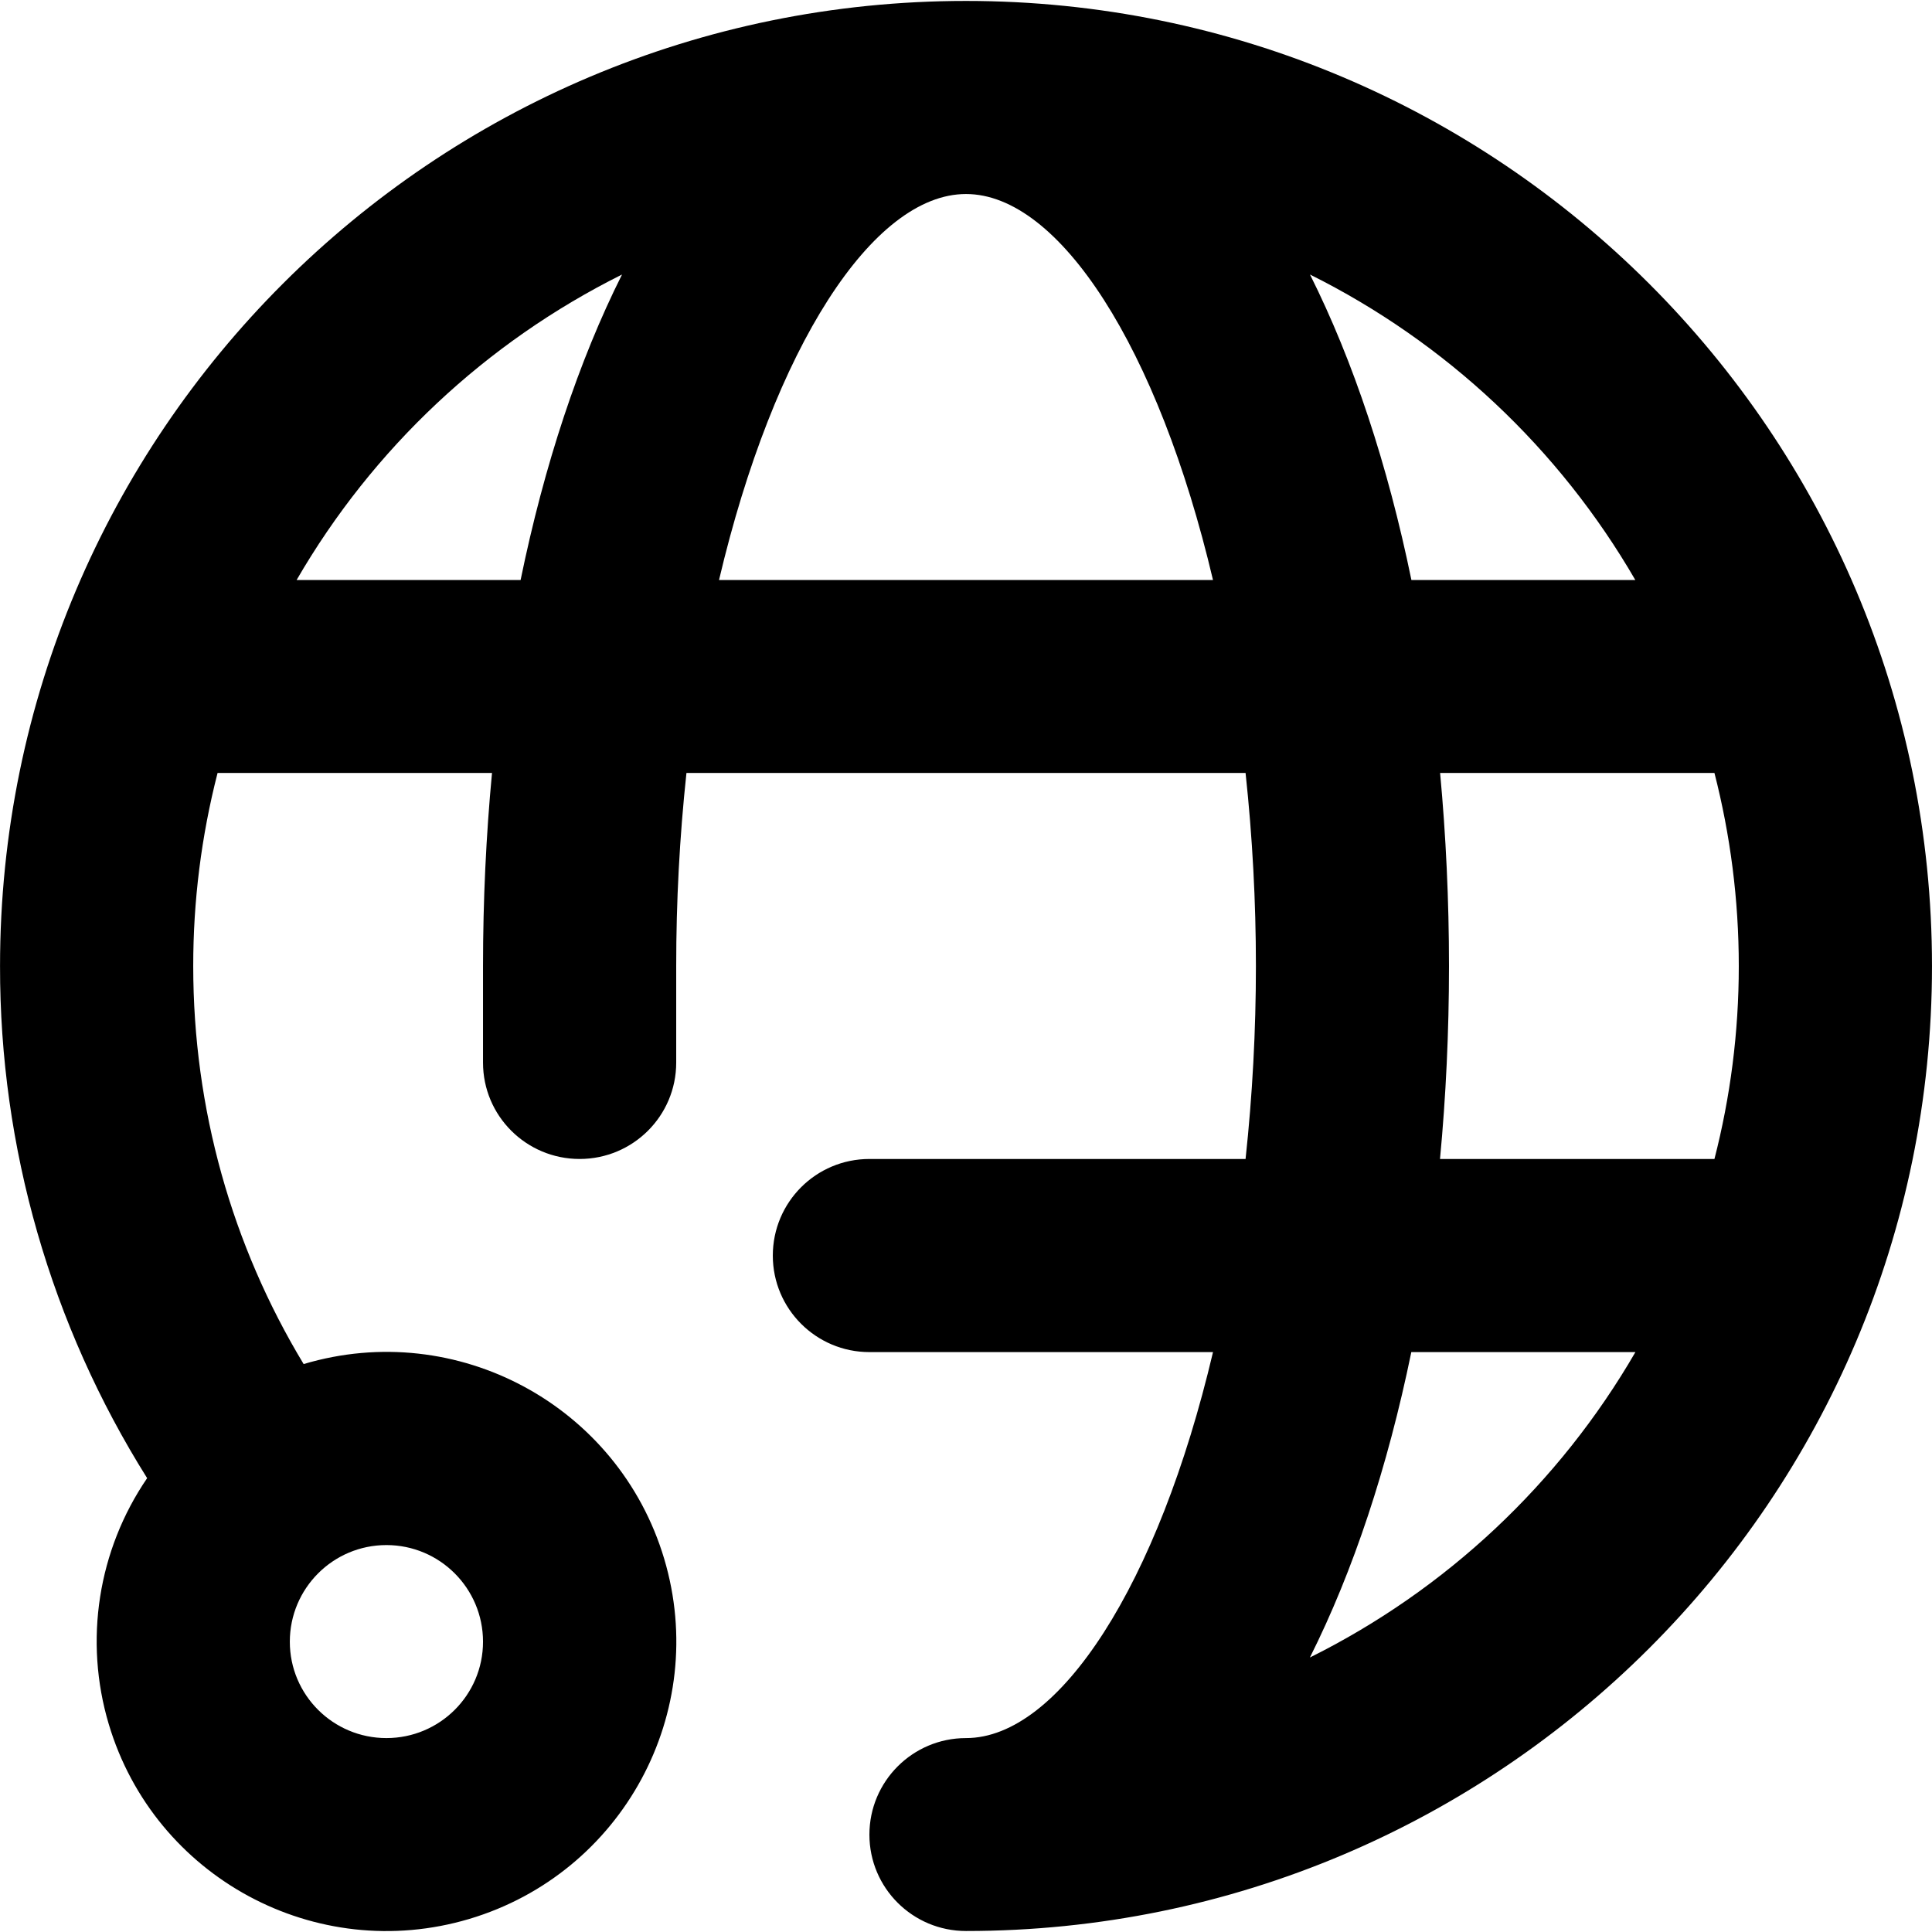 <!-- Generated by IcoMoon.io -->
<svg version="1.1" xmlns="http://www.w3.org/2000/svg" width="1024" height="1024" viewBox="0 0 1024 1024">
<title></title>
<g id="icomoon-ignore">
</g>
<path d="M660.176 614.278c7.308-67.95 7.308-136.492 0-204.595h-296.344c-3.633 33.957-5.445 68.199-5.427 102.392v51.131c0 28.241-22.918 51.072-51.198 51.072-28.275 0-51.198-22.831-51.198-51.072v-51.131c0-34.976 1.64-69.275 4.764-102.392h-145.456c-8.596 33.46-12.927 67.855-12.903 102.392 0 75.537 20.48 147.913 58.518 210.904 81.295-24.263 166.845 21.991 191.093 103.173 24.242 81.241-22.004 166.674-103.293 190.925-81.289 24.204-166.845-22.003-191.087-103.232-13.225-44.278-5.755-92.213 20.346-130.396-51.081-81.289-78.114-175.42-77.973-271.373 0-282.582 229.218-511.583 511.984-511.583 282.772 0 511.991 229.001 511.991 511.583 0 282.44-229.218 511.394-511.991 511.394-28.275 0-51.198-22.831-51.198-51.072 0-28.253 22.924-51.178 51.198-51.178 49.458 0 101.887-81.431 130.917-204.583h-182.115c-28.275 0-51.198-22.938-51.198-51.131 0-28.347 22.924-51.225 51.198-51.225zM908.691 614.278c8.397-32.667 12.903-66.968 12.903-102.203 0-35.33-4.506-69.619-12.903-102.392h-145.404c3.070 33.117 4.711 67.417 4.711 102.392 0 34.892-1.64 69.134-4.764 102.203zM866.81 716.634h-118.782c-12.54 60.955-30.718 115.969-53.759 161.879 72.153-35.875 132.154-92.166 172.541-161.879zM642.918 307.432c-29.030-123.105-81.459-204.595-130.917-204.595s-101.881 81.49-130.911 204.595zM275.926 307.432c12.54-61.002 30.718-115.969 53.759-161.927-72.136 35.922-132.113 92.213-172.488 161.927zM866.763 307.432c-40.369-69.678-100.328-126.005-172.441-161.927 23.041 45.995 41.213 100.925 53.759 161.927zM204.809 921.218c28.275 0 51.198-22.867 51.198-51.072 0-28.3-22.924-51.225-51.198-51.225s-51.198 22.926-51.198 51.225c0 28.205 22.924 51.072 51.198 51.072z"></path>
</svg>
